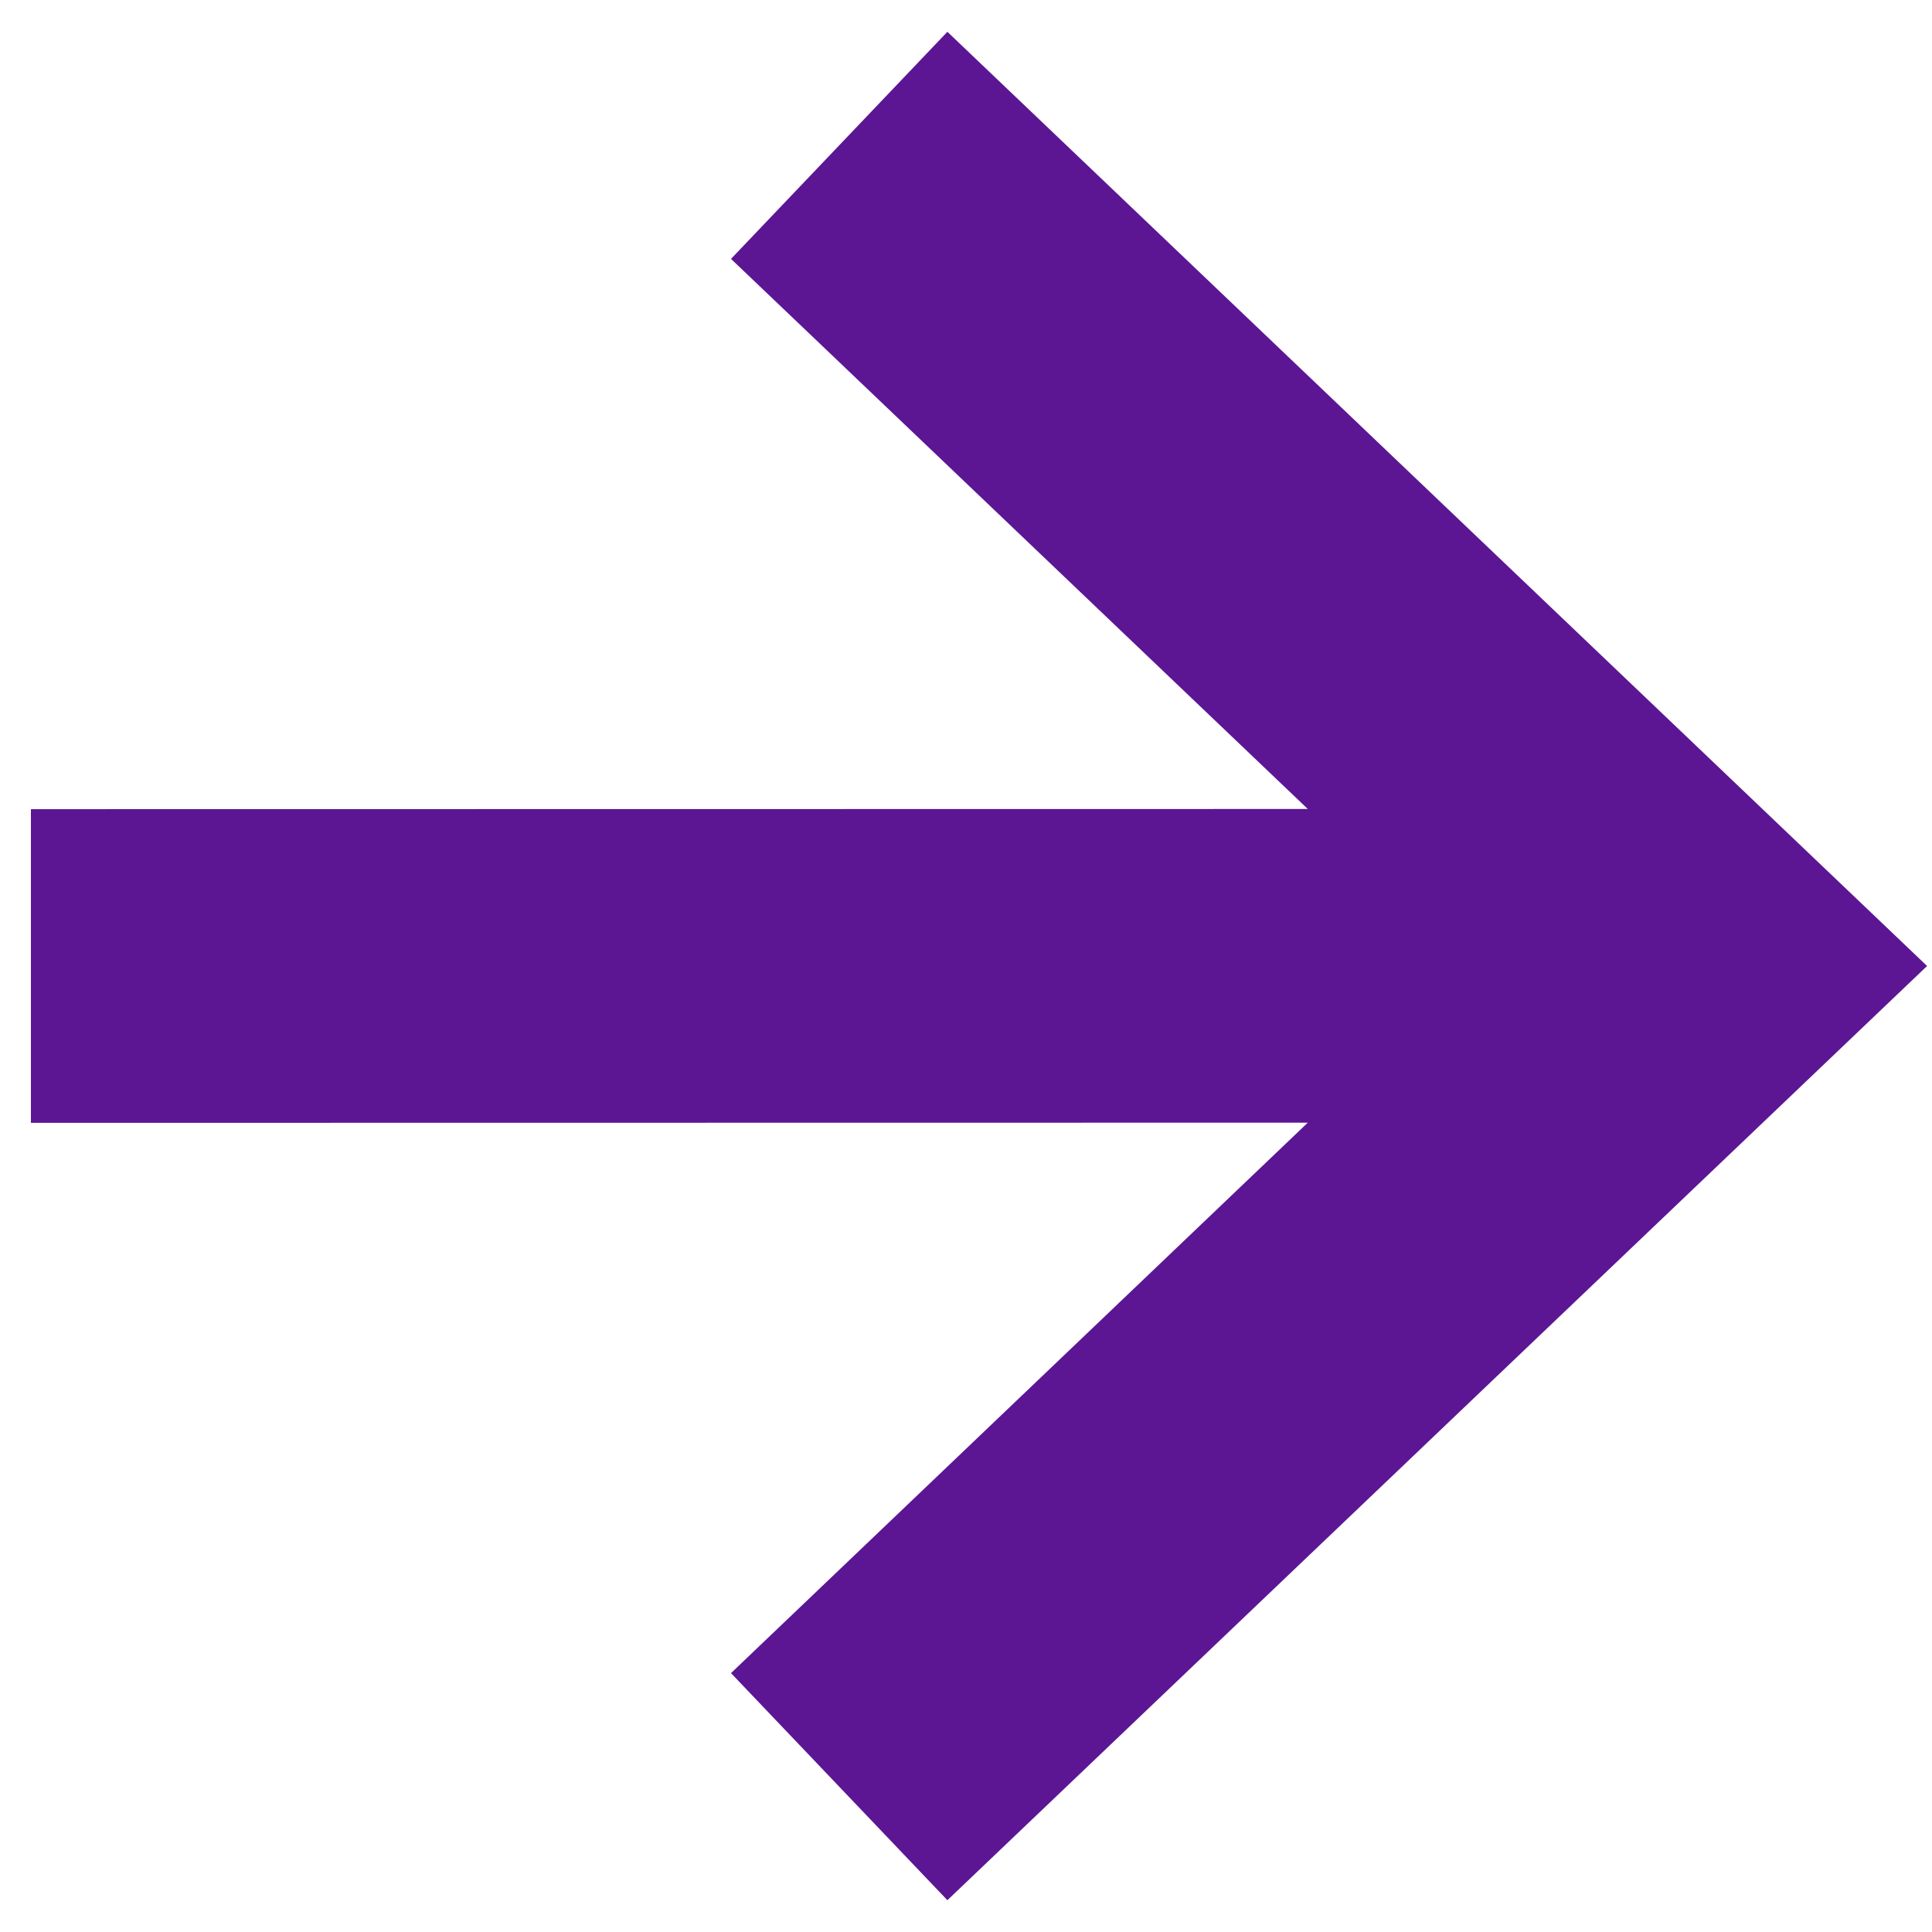 <svg xmlns="http://www.w3.org/2000/svg" width="11" height="11" viewBox="0 0 11 11">
  <polygon fill="#5C1694" points="11.722 6.25 6.144 .931 4.912 2.224 8.196 5.356 .926 5.357 .926 7.143 8.196 7.142 4.912 10.276 6.144 11.569" transform="translate(-.75 -.75)"/>
</svg>
